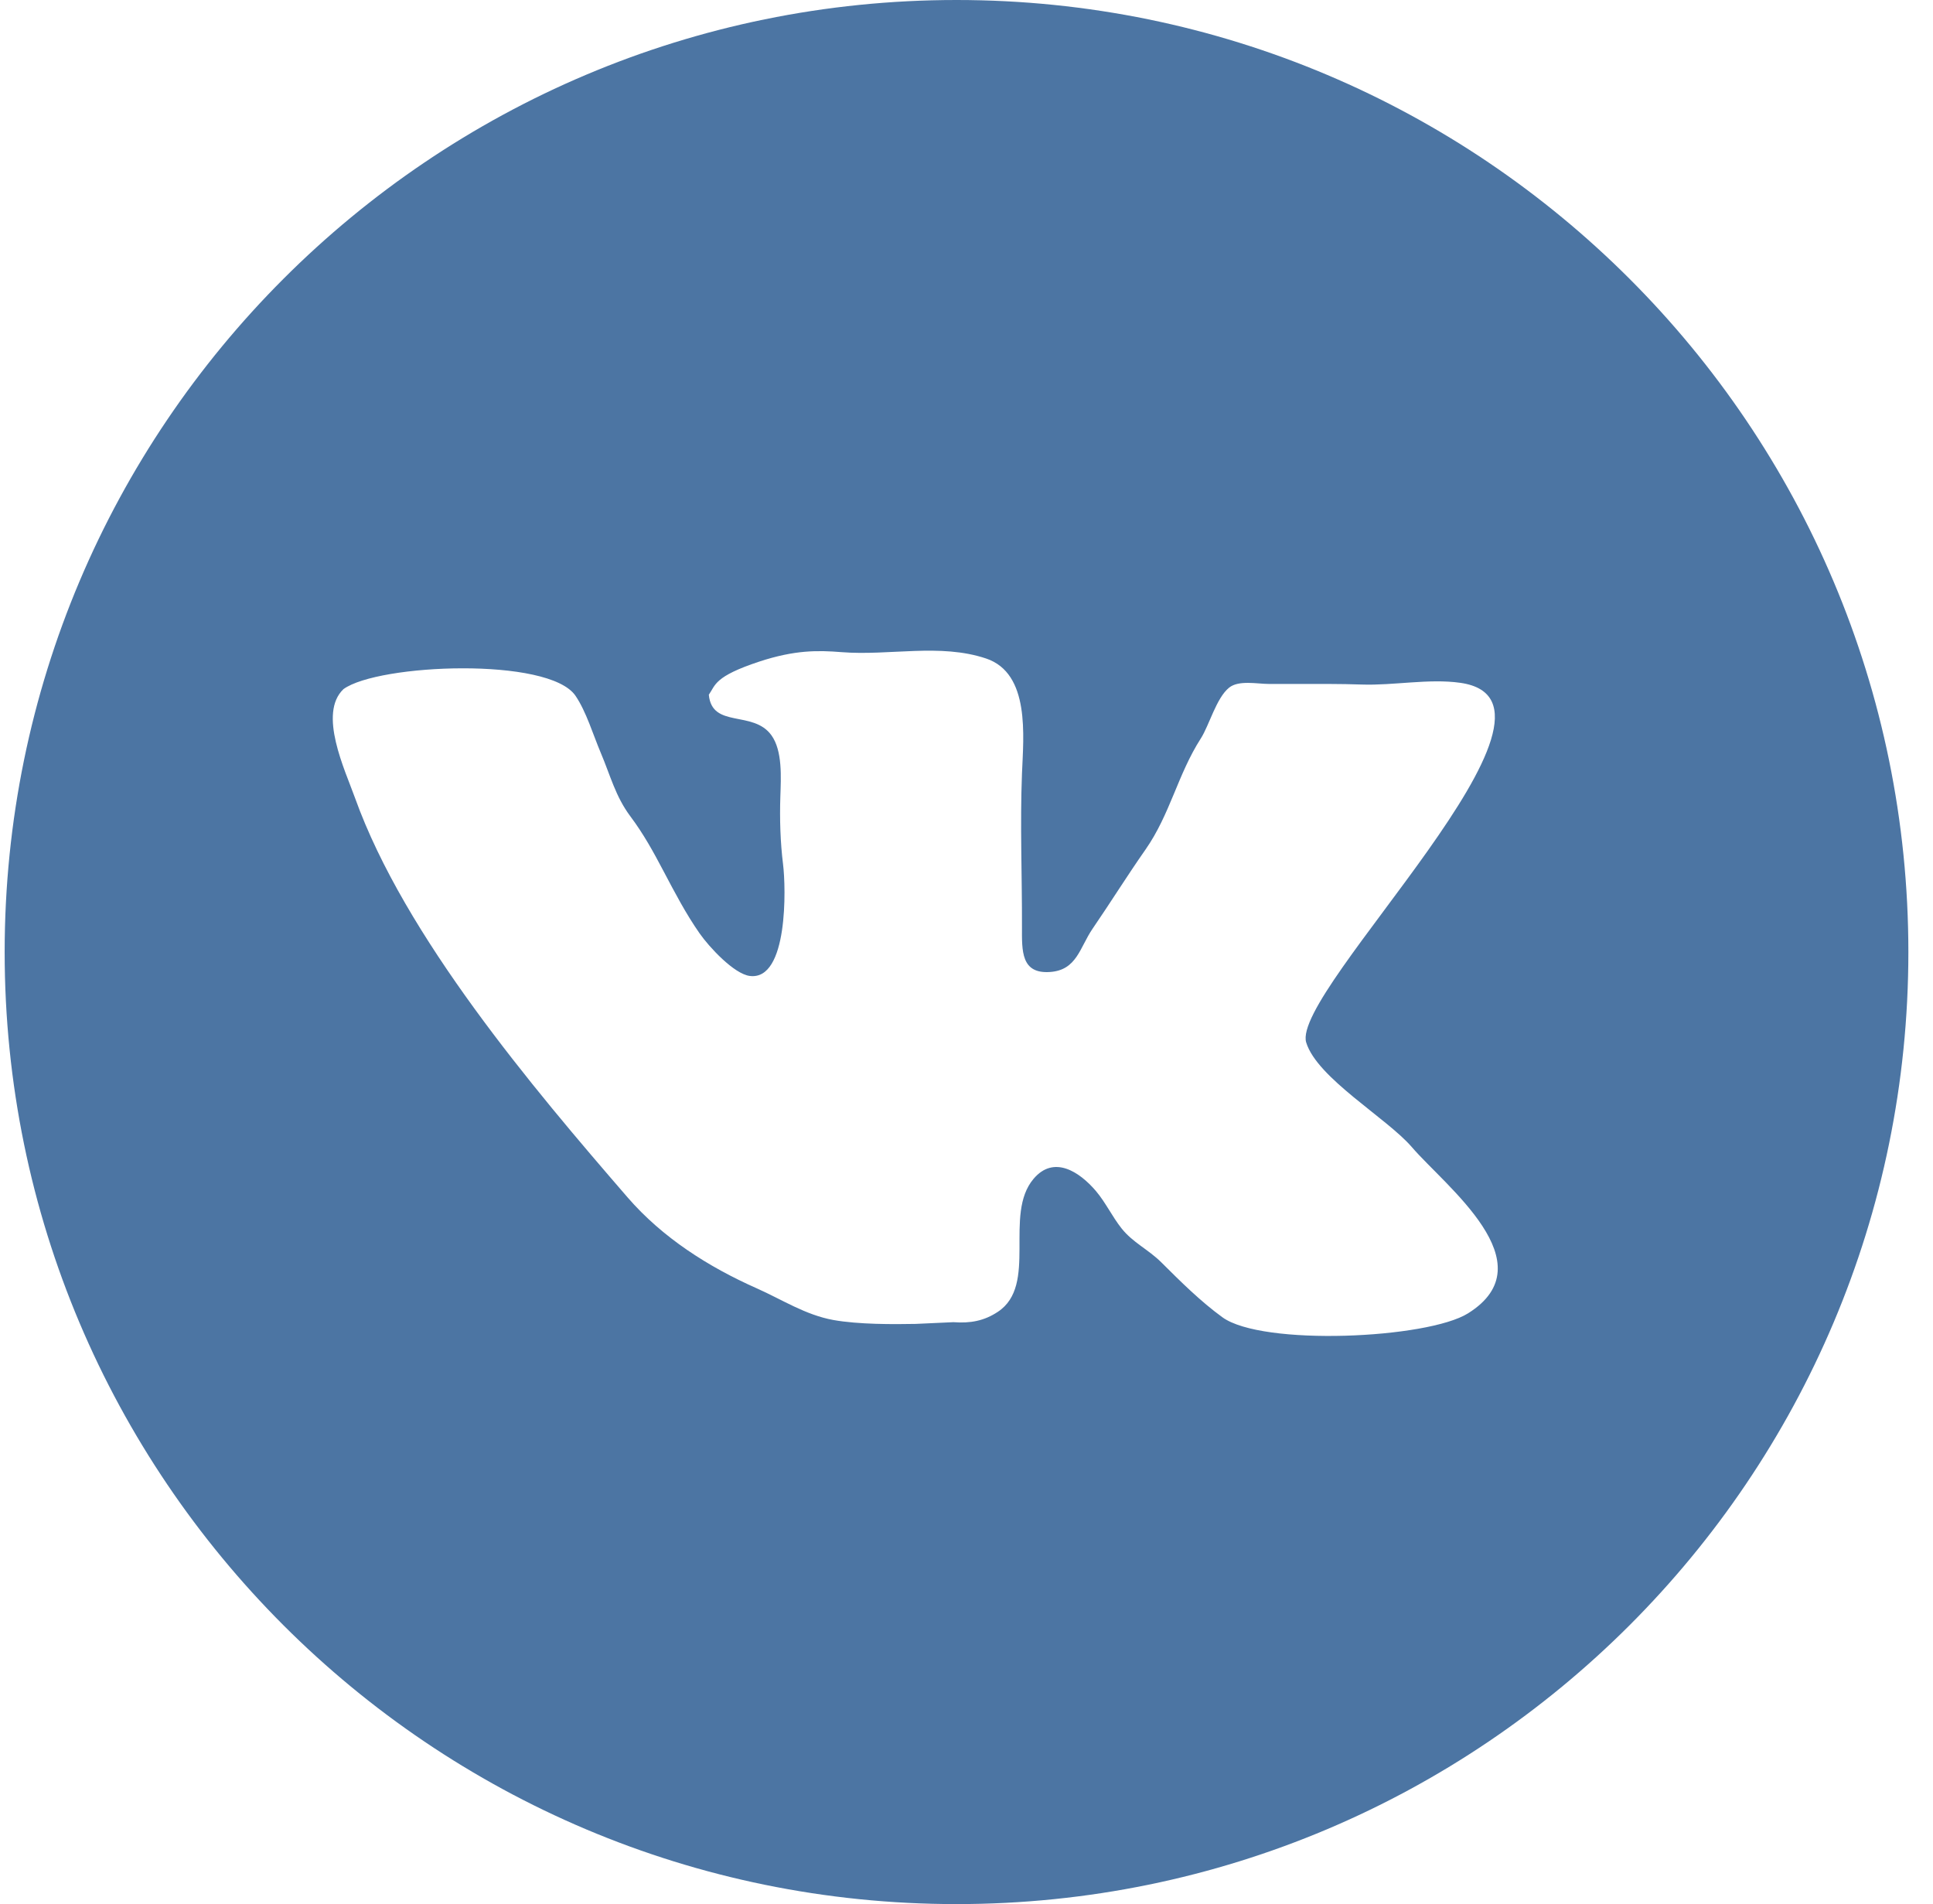 <svg width="66" height="65" viewBox="0 0 66 65" fill="none" xmlns="http://www.w3.org/2000/svg">
<path d="M32.659 0C14.709 0 0.159 14.55 0.159 32.5C0.159 50.45 14.709 65 32.659 65C50.608 65 65.159 50.45 65.159 32.5C65.159 14.55 50.608 0 32.659 0ZM50.125 44.833C48.738 45.701 43.102 45.959 41.738 44.968C40.989 44.424 40.305 43.744 39.655 43.096C39.2 42.644 38.684 42.424 38.293 41.932C37.974 41.53 37.755 41.056 37.42 40.659C36.853 39.993 35.98 39.426 35.291 40.24C34.251 41.464 35.454 43.869 34.068 44.783C33.604 45.09 33.135 45.179 32.554 45.135L31.267 45.194C30.512 45.209 29.315 45.215 28.455 45.061C27.496 44.887 26.704 44.364 25.837 43.979C24.191 43.249 22.623 42.254 21.429 40.876C18.181 37.124 13.819 31.963 12.124 27.245C11.776 26.275 10.855 24.355 11.728 23.524C12.915 22.661 18.741 22.418 19.65 23.752C20.019 24.294 20.252 25.087 20.513 25.701C20.839 26.468 21.015 27.189 21.523 27.867C21.973 28.468 22.305 29.073 22.652 29.732C23.043 30.472 23.412 31.182 23.887 31.863C24.21 32.326 25.062 33.248 25.601 33.316C26.916 33.484 26.835 30.288 26.737 29.508C26.643 28.756 26.619 27.959 26.644 27.196C26.665 26.546 26.723 25.629 26.338 25.098C25.71 24.232 24.311 24.88 24.202 23.716C24.433 23.386 24.384 23.093 25.927 22.584C27.142 22.185 27.927 22.198 28.729 22.262C30.362 22.393 32.094 21.951 33.671 22.48C35.178 22.988 34.945 25.129 34.894 26.412C34.826 28.163 34.899 29.872 34.894 31.65C34.892 32.459 34.86 33.247 35.847 33.181C36.772 33.12 36.866 32.341 37.308 31.699C37.922 30.803 38.486 29.895 39.111 29.003C39.954 27.797 40.209 26.442 41.002 25.206C41.286 24.764 41.53 23.824 41.967 23.474C42.298 23.209 42.927 23.348 43.328 23.348H44.28C45.009 23.348 45.752 23.342 46.502 23.368C47.58 23.405 48.788 23.158 49.858 23.309C54.473 23.96 44.057 33.827 44.599 35.588C44.974 36.805 47.35 38.164 48.207 39.16C49.346 40.488 52.851 43.126 50.125 44.833Z" fill="#4C75A3"/>
</svg>
